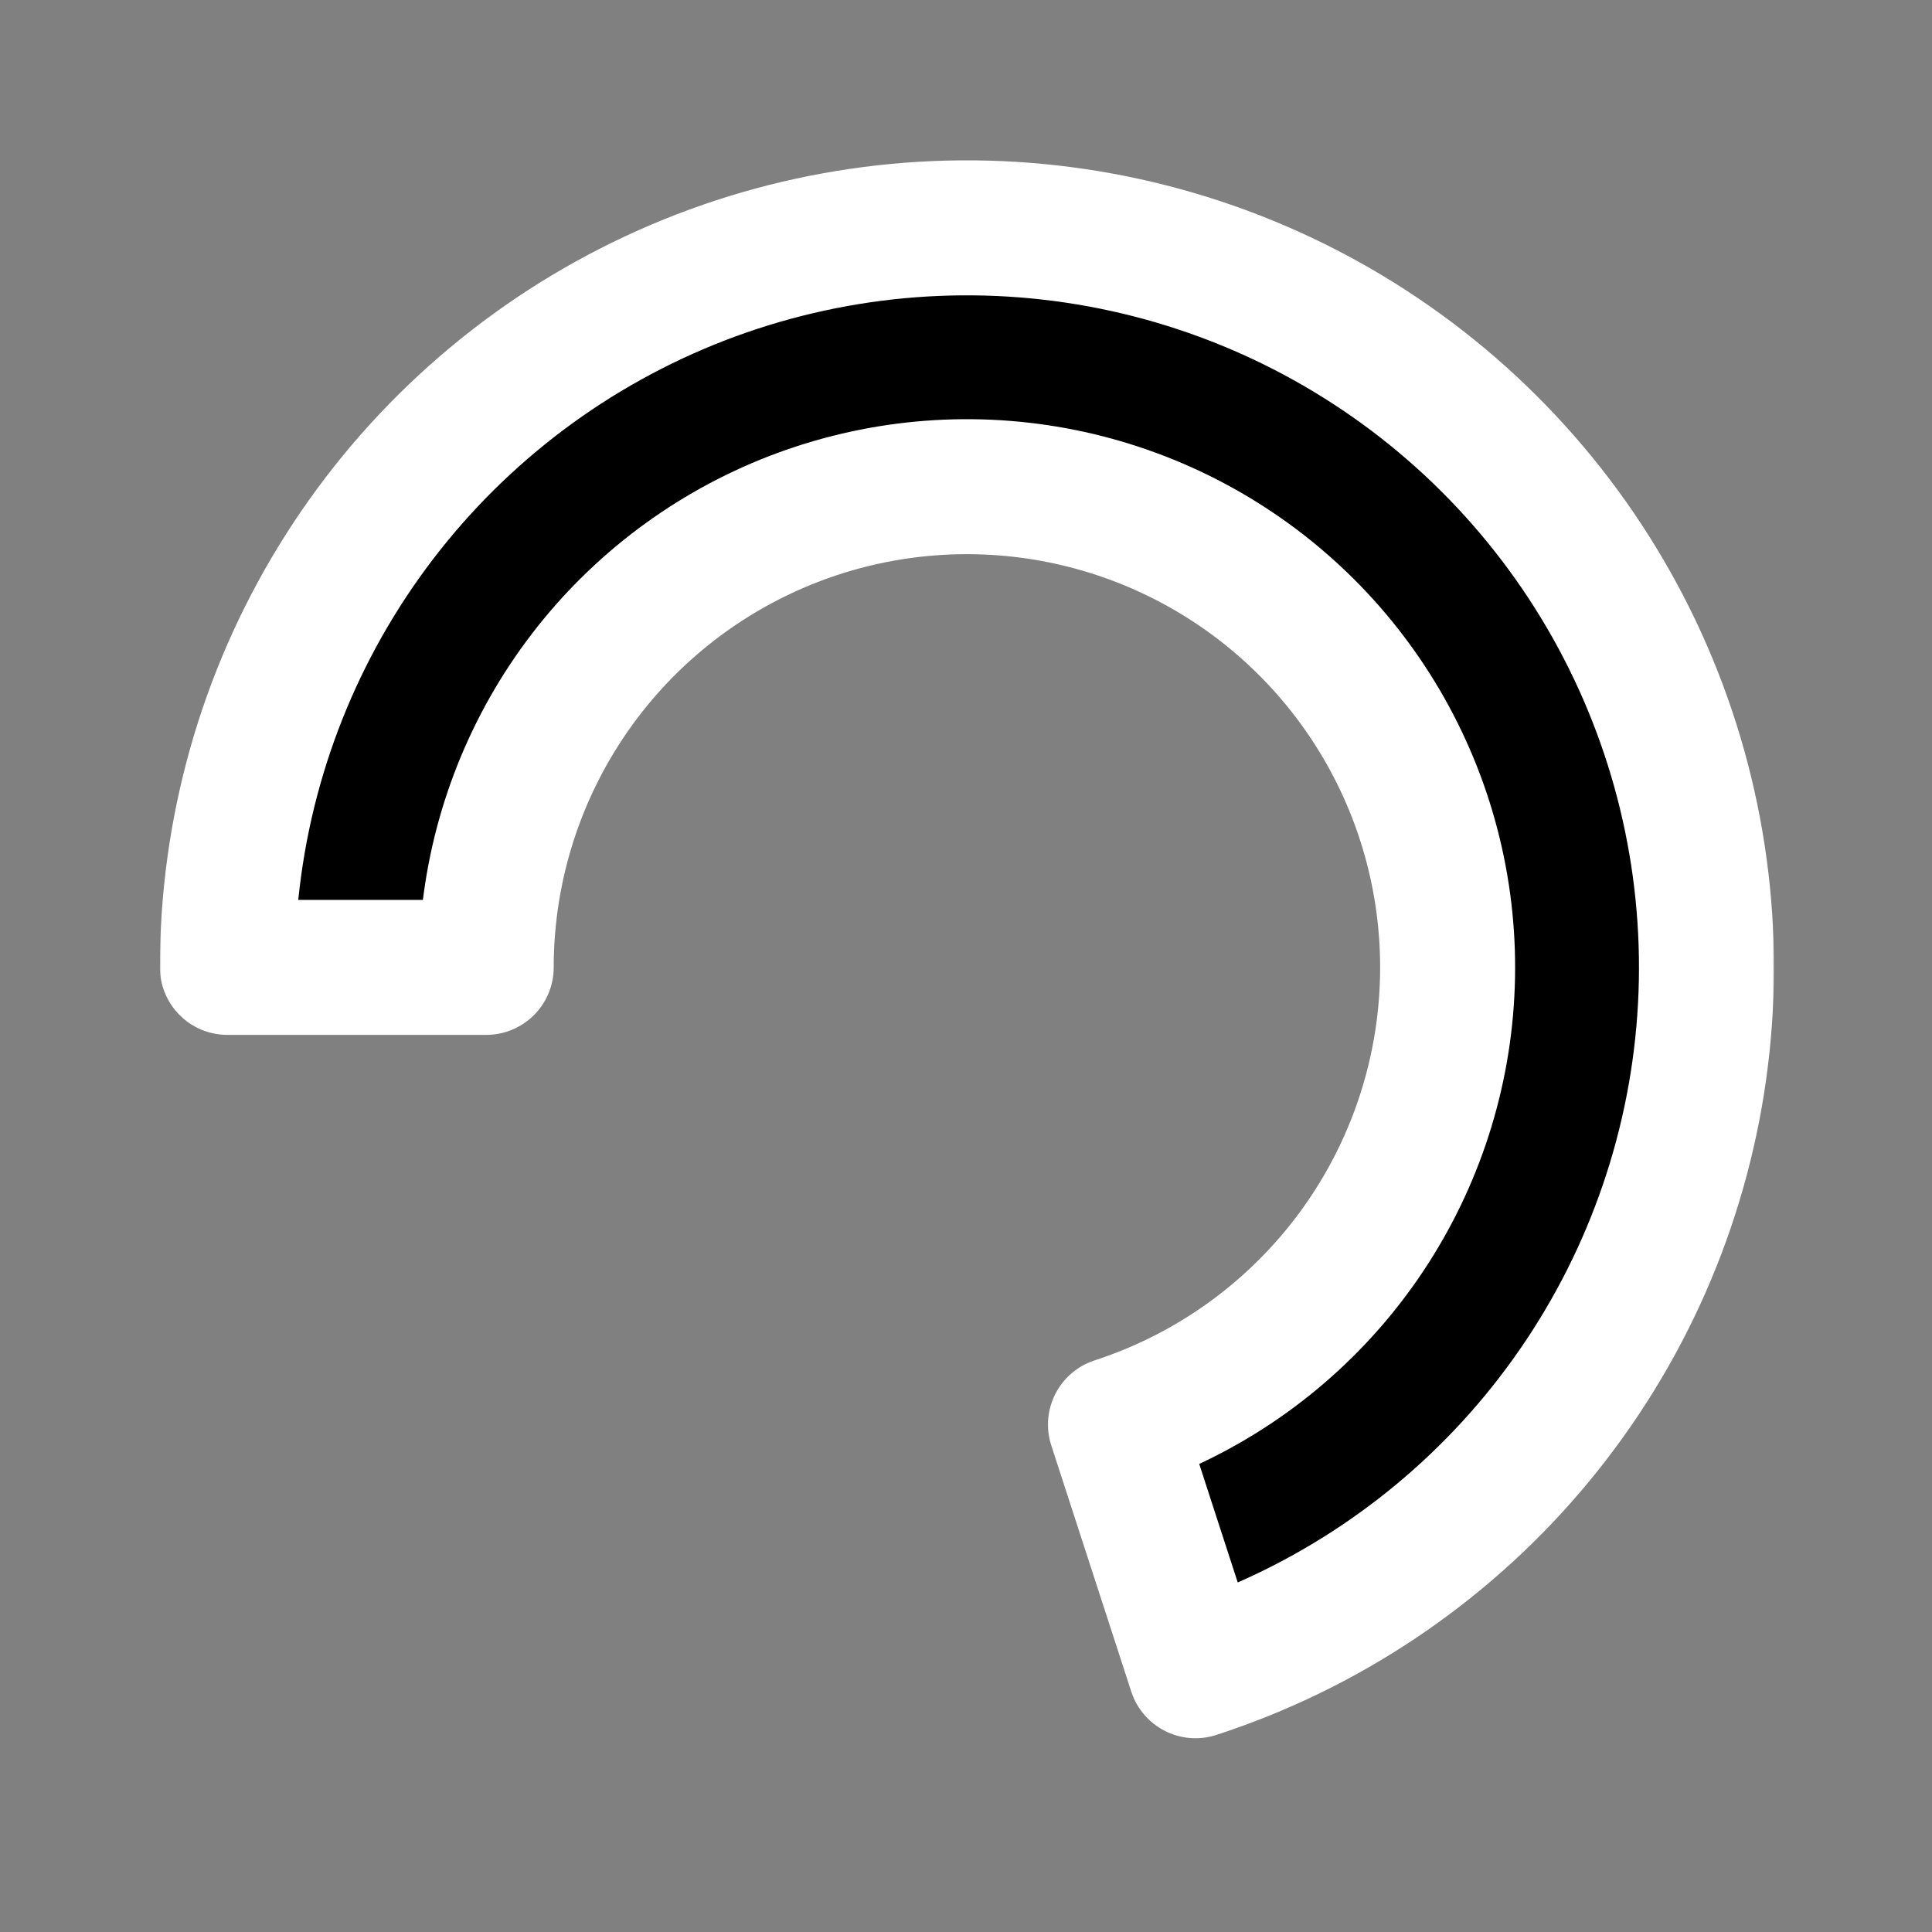<svg width="687" height="687" viewBox="0 0 687 687" fill="none" xmlns="http://www.w3.org/2000/svg">
<rect x="0" y="0" width="687" height="687" fill="#808080" stroke="none"/>
<mask id="path-1-outside-1" maskUnits="userSpaceOnUse" x="56.852" y="56.018" width="574" height="563" fill="black">
<rect fill="white" x="56.852" y="56.018" width="574" height="563"/>
<path d="M80.853 343.993C80.853 295.495 94.264 247.941 119.605 206.589C144.945 165.237 181.227 131.698 224.44 109.68C267.652 87.662 316.112 78.023 364.461 81.828C412.81 85.633 459.166 102.735 498.402 131.242C537.638 159.748 568.227 198.55 586.786 243.357C605.346 288.164 611.154 337.23 603.567 385.132C595.98 433.034 575.294 477.904 543.797 514.783C512.299 551.661 471.217 579.112 425.092 594.098L396.65 506.562C426.631 496.82 453.335 478.978 473.808 455.006C494.281 431.035 507.727 401.87 512.658 370.734C517.59 339.598 513.815 307.704 501.751 278.58C489.687 249.455 469.805 224.234 444.301 205.705C418.798 187.175 388.667 176.059 357.24 173.586C325.813 171.113 294.314 177.378 266.226 191.69C238.138 206.002 214.554 227.802 198.083 254.681C181.612 281.559 172.894 312.469 172.894 343.993L80.853 343.993Z"/>
</mask>
<path d="M80.853 343.993C80.853 295.495 94.264 247.941 119.605 206.589C144.945 165.237 181.227 131.698 224.44 109.68C267.652 87.662 316.112 78.023 364.461 81.828C412.81 85.633 459.166 102.735 498.402 131.242C537.638 159.748 568.227 198.55 586.786 243.357C605.346 288.164 611.154 337.23 603.567 385.132C595.98 433.034 575.294 477.904 543.797 514.783C512.299 551.661 471.217 579.112 425.092 594.098L396.65 506.562C426.631 496.82 453.335 478.978 473.808 455.006C494.281 431.035 507.727 401.87 512.658 370.734C517.59 339.598 513.815 307.704 501.751 278.58C489.687 249.455 469.805 224.234 444.301 205.705C418.798 187.175 388.667 176.059 357.24 173.586C325.813 171.113 294.314 177.378 266.226 191.69C238.138 206.002 214.554 227.802 198.083 254.681C181.612 281.559 172.894 312.469 172.894 343.993L80.853 343.993Z" fill="black"/>
<path d="M80.853 343.993C80.853 295.495 94.264 247.941 119.605 206.589C144.945 165.237 181.227 131.698 224.44 109.68C267.652 87.662 316.112 78.023 364.461 81.828C412.81 85.633 459.166 102.735 498.402 131.242C537.638 159.748 568.227 198.55 586.786 243.357C605.346 288.164 611.154 337.23 603.567 385.132C595.98 433.034 575.294 477.904 543.797 514.783C512.299 551.661 471.217 579.112 425.092 594.098L396.65 506.562C426.631 496.82 453.335 478.978 473.808 455.006C494.281 431.035 507.727 401.87 512.658 370.734C517.59 339.598 513.815 307.704 501.751 278.58C489.687 249.455 469.805 224.234 444.301 205.705C418.798 187.175 388.667 176.059 357.24 173.586C325.813 171.113 294.314 177.378 266.226 191.69C238.138 206.002 214.554 227.802 198.083 254.681C181.612 281.559 172.894 312.469 172.894 343.993L80.853 343.993Z" stroke="white" stroke-width="48" stroke-linecap="round" stroke-linejoin="round" mask="url(#path-1-outside-1)"/>
</svg>
